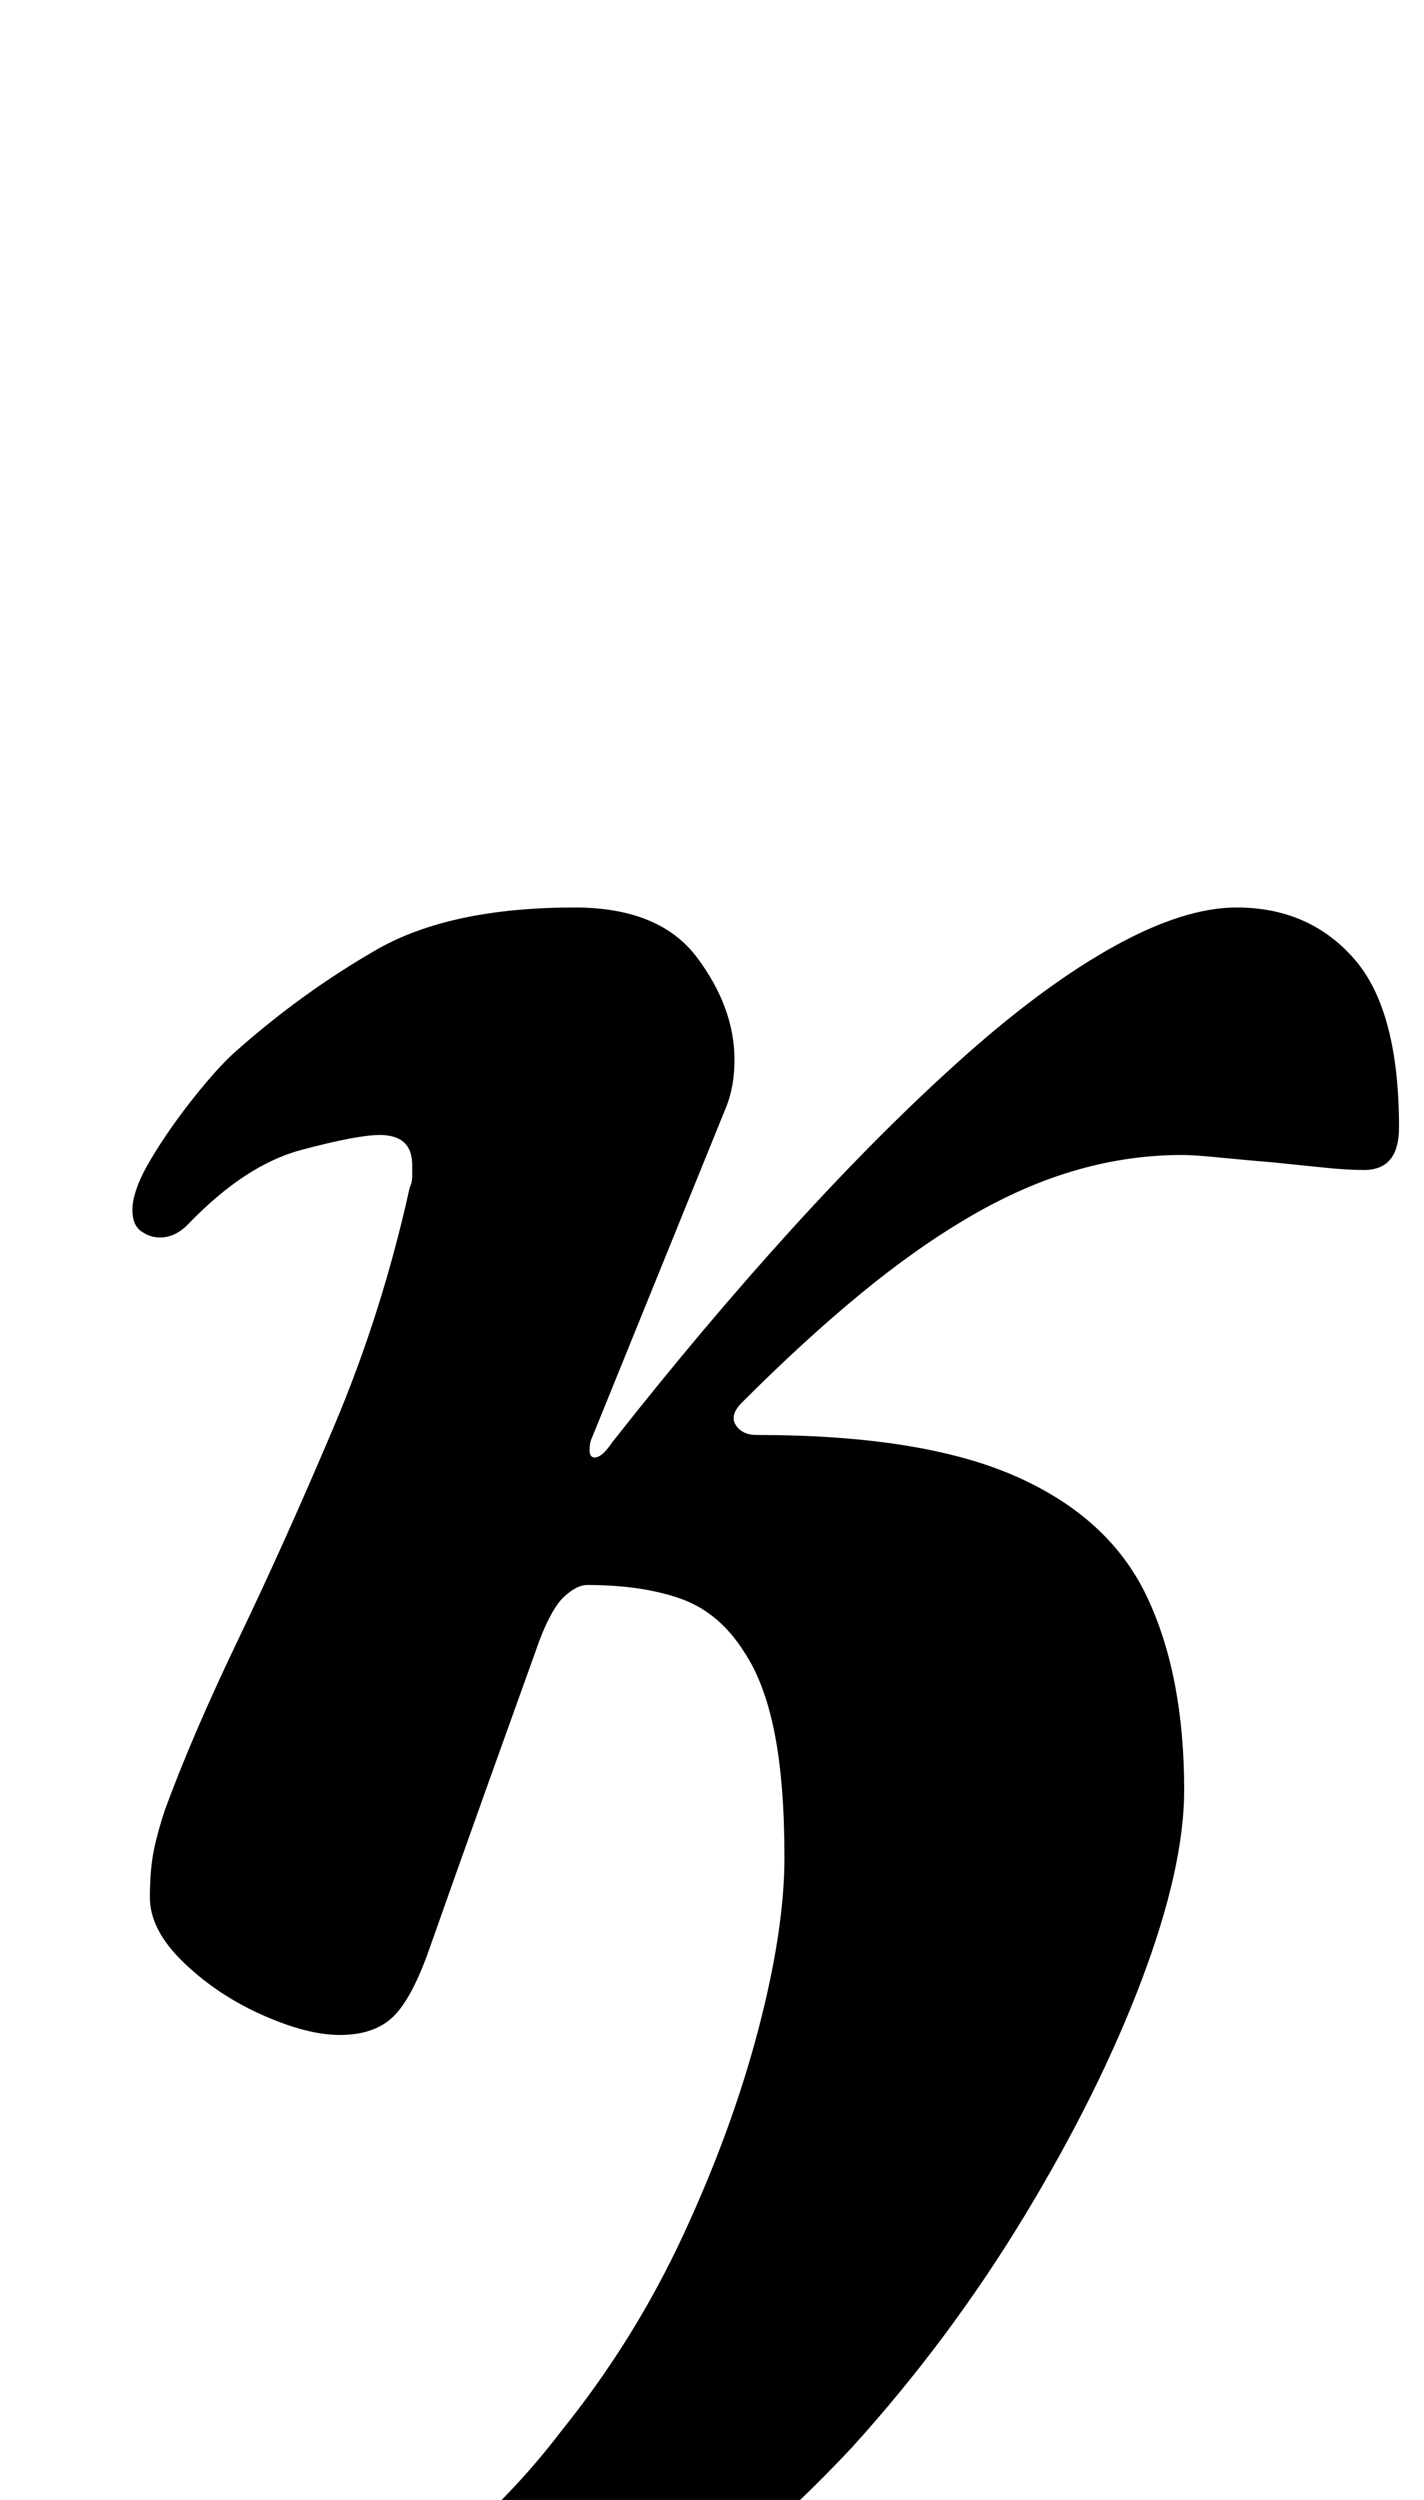 <?xml version="1.0" standalone="no"?>
<!DOCTYPE svg PUBLIC "-//W3C//DTD SVG 1.1//EN" "http://www.w3.org/Graphics/SVG/1.1/DTD/svg11.dtd" >
<svg xmlns="http://www.w3.org/2000/svg" xmlns:xlink="http://www.w3.org/1999/xlink" version="1.1" viewBox="-10 0 570 1000">
  <g transform="matrix(1 0 0 -1 0 800)">
   <path fill="currentColor"
d="M134 -291q-22 0 -31 5.5t-9 14.5q0 7 7.5 11t20.5 10q27 13 50.5 33t42.5 45q29 36 48.5 78t30 82t10.5 69q0 30 -4 50t-12 32q-10 16 -25.5 21.5t-37.5 5.5q-4 0 -9 -4.5t-10 -17.5q-9 -25 -21 -58.5t-24 -67.5q-7 -19 -14.5 -25.5t-20.5 -6.5t-31 8t-31.5 21t-13.5 26
q0 6 0.5 11.5t2 11.5t3.5 12q11 30 29.5 68.5t38 84.5t30.5 96q1 2 1 4.5v4.5q0 12 -13 12q-9 0 -31.5 -6t-45.5 -30q-5 -5 -11 -5q-4 0 -7.5 2.5t-3.5 8.5q0 8 7.5 20.5t17.5 25t17 18.5q26 23 55.5 40t79.5 17q34 0 49 -20t15 -41q0 -10 -3 -18l-54 -133q-1 -2 -1 -5t2 -3
q3 0 7 6q37 47 72.5 86t68 68t60.5 44.5t49 15.5q29 0 47 -20.5t18 -67.5q0 -17 -14 -17q-7 0 -16.5 1t-19.5 2q-12 1 -22 2t-15 1q-21 0 -42 -6t-42.5 -18.5t-44 -31t-47.5 -43.5q-5 -5 -2.5 -9t8.5 -4q66 0 103.5 -16.5t52.5 -48t15 -77.5q0 -31 -17 -76t-47 -94.5
t-69 -92.5q-30 -32 -63 -57.5t-67 -40t-67 -14.5z" />
  </g>

</svg>
